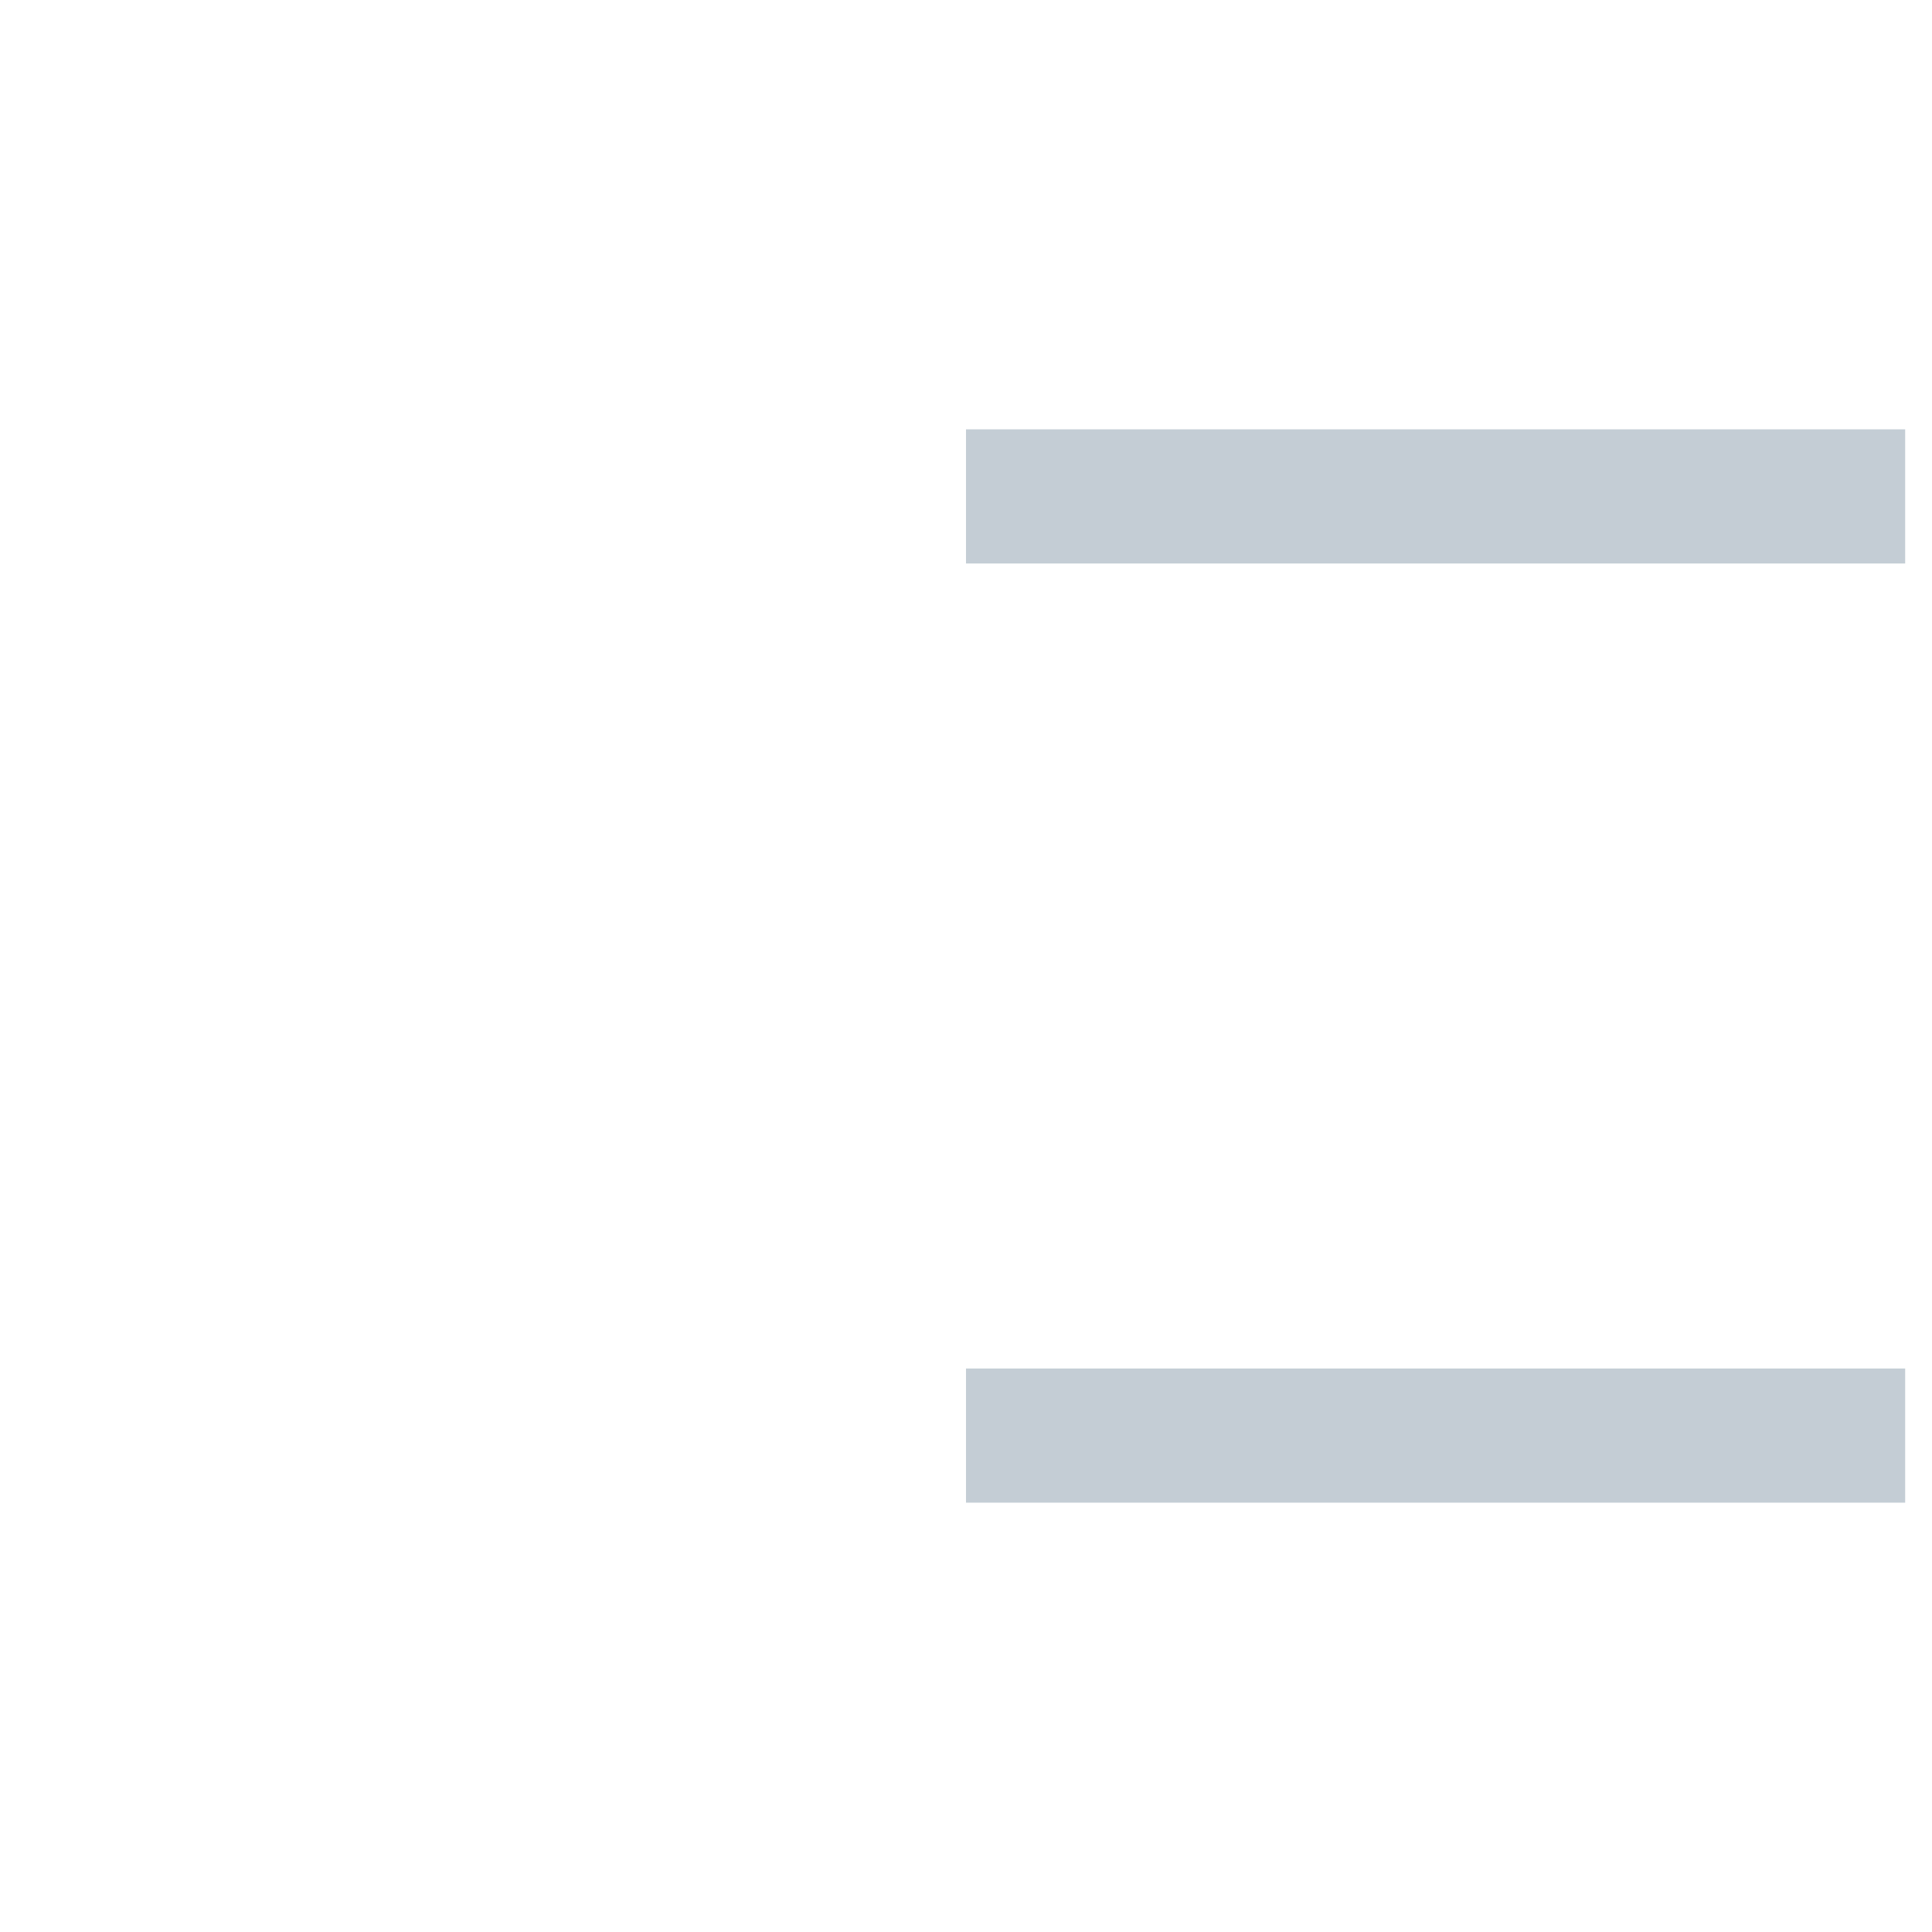 <svg width="28" height="28" viewBox="5 5 18 18" fill="none" xmlns="http://www.w3.org/2000/svg">
  <path
    d="M8.375 11.5C9.411 11.5 10.25 10.661 10.25 9.625C10.25 8.589 9.411 7.75 8.375 7.75C7.339 7.75 6.5 8.589 6.5 9.625C6.5 10.661 7.339 11.5 8.375 11.5Z" />
  <path
    d="M8.375 20.25C9.411 20.25 10.25 19.41 10.25 18.375C10.25 17.34 9.411 16.5 8.375 16.5C7.339 16.5 6.5 17.34 6.5 18.375C6.5 19.41 7.339 20.25 8.375 20.25Z" />
  <path d="M14 17.75H22.75V19H14V17.75ZM14 9H22.75V10.25H14V9Z" fill="#C4CDD5" />
</svg>